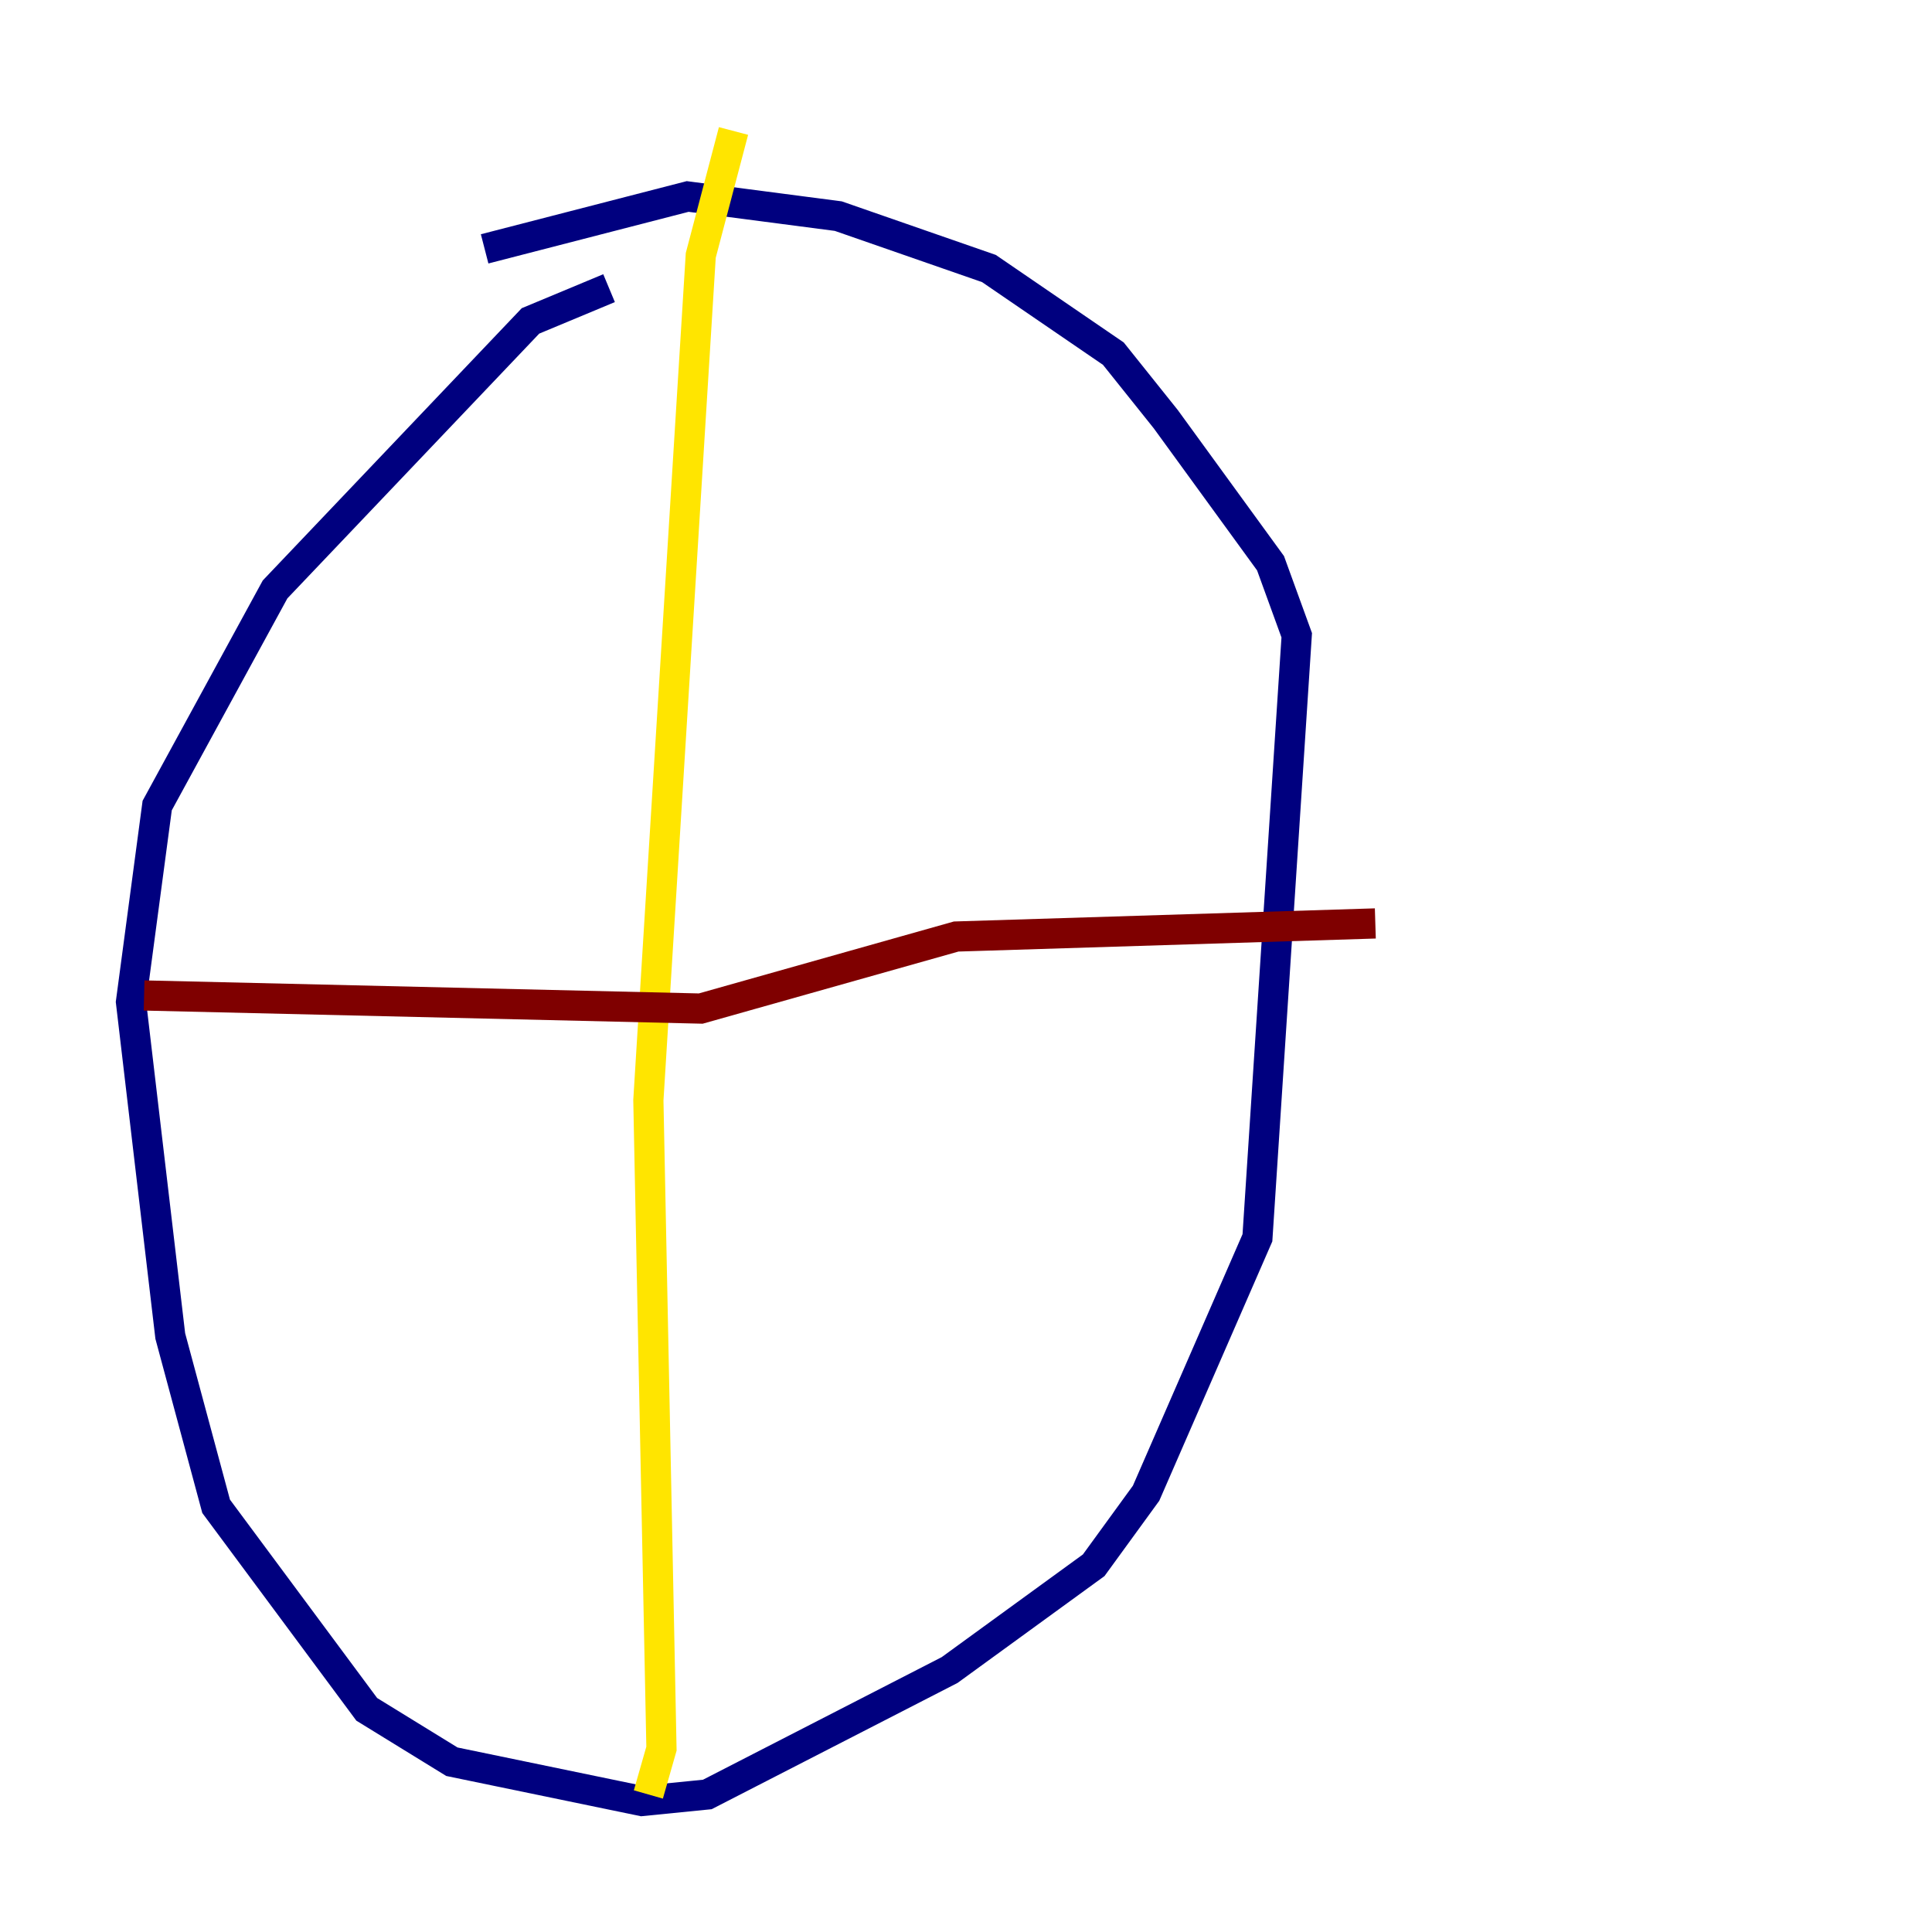 <?xml version="1.0" encoding="utf-8" ?>
<svg baseProfile="tiny" height="128" version="1.2" viewBox="0,0,128,128" width="128" xmlns="http://www.w3.org/2000/svg" xmlns:ev="http://www.w3.org/2001/xml-events" xmlns:xlink="http://www.w3.org/1999/xlink"><defs /><polyline fill="none" points="40.352,19.091 35.146,21.261 18.224,39.051 10.414,53.37 8.678,66.386 11.281,88.515 14.319,99.797 24.298,113.248 29.939,116.719 42.522,119.322 46.861,118.888 62.915,110.644 72.461,103.702 75.932,98.929 83.308,82.007 85.912,42.088 84.176,37.315 77.234,27.77 73.763,23.43 65.519,17.79 55.539,14.319 45.559,13.017 32.108,16.488" stroke="#00007f" stroke-width="2" /><polyline fill="none" points="46.861,68.99 46.861,68.99" stroke="#00d4ff" stroke-width="2" /><polyline fill="none" points="48.597,8.678 46.427,16.922 42.956,72.895 43.824,115.851 42.956,118.888" stroke="#ffe500" stroke-width="2" /><polyline fill="none" points="9.546,65.953 46.427,66.82 63.349,62.047 91.119,61.18" stroke="#7f0000" stroke-width="2" /></svg>